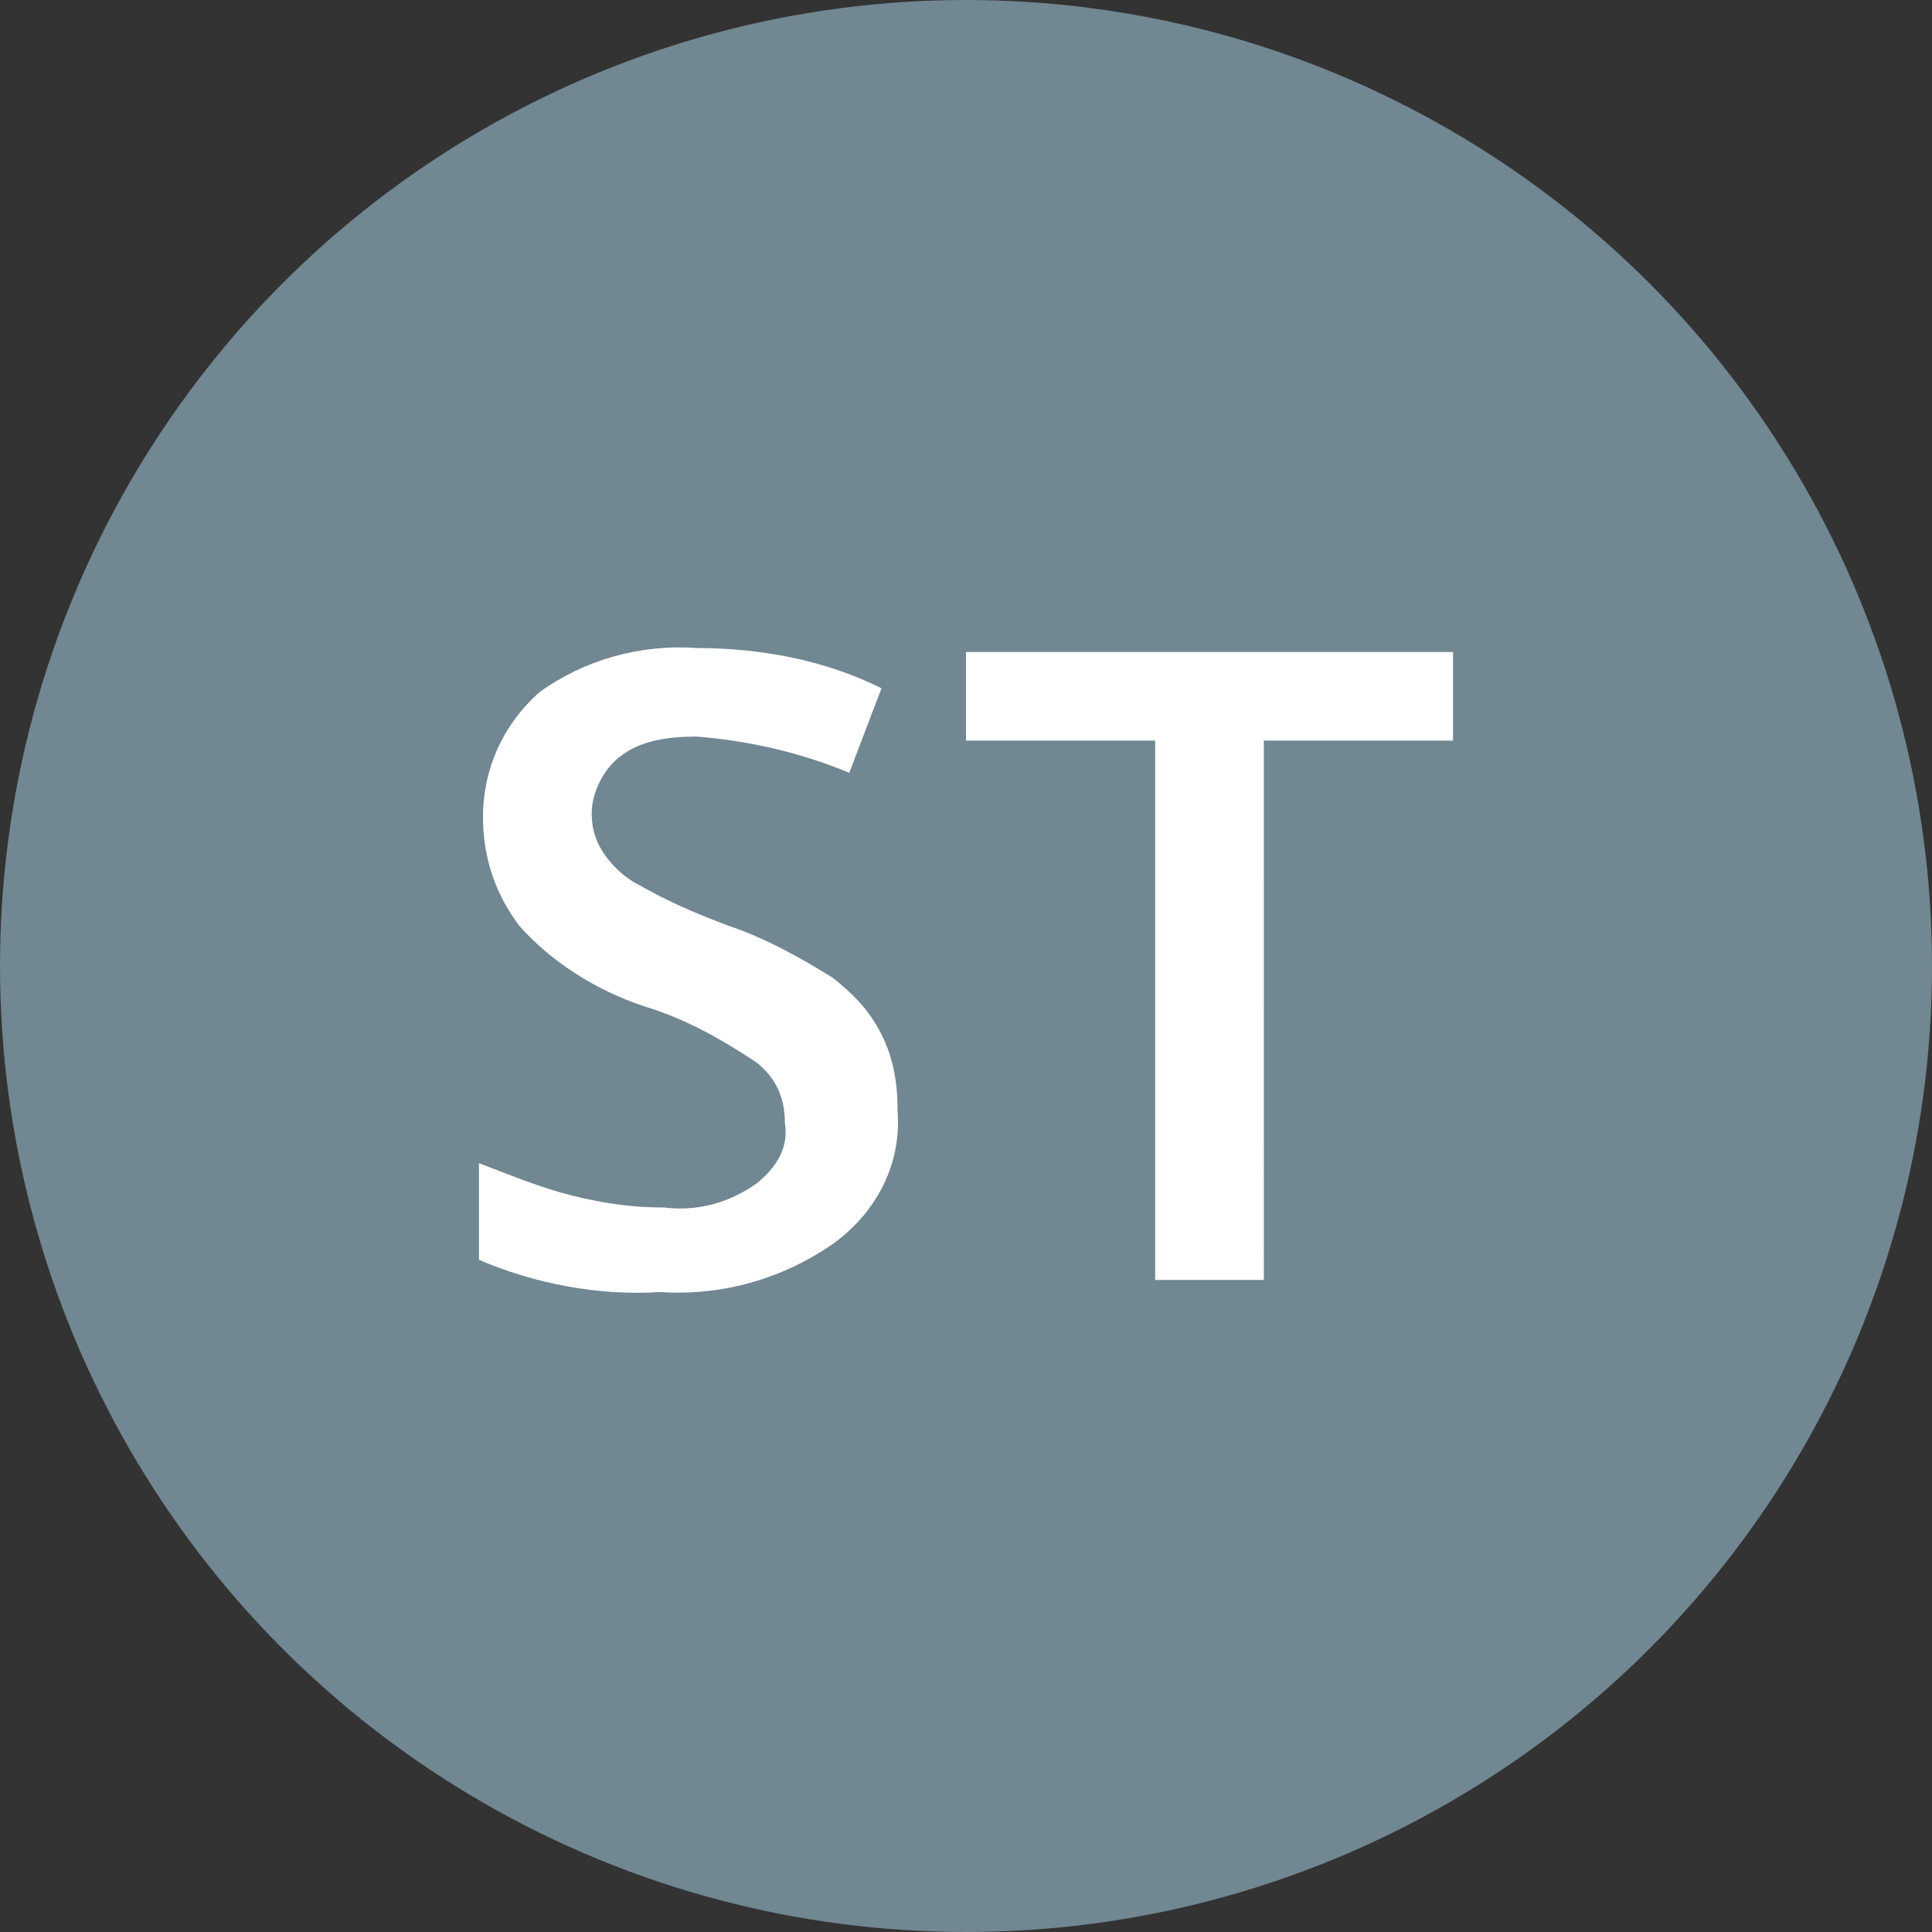 <?xml version="1.0" encoding="utf-8"?>
<!-- Generator: Adobe Illustrator 23.0.4, SVG Export Plug-In . SVG Version: 6.00 Build 0)  -->
<svg version="1.1" id="Layer_1" xmlns="http://www.w3.org/2000/svg" xmlns:xlink="http://www.w3.org/1999/xlink" x="0px" y="0px"
	 viewBox="0 0 48 48" style="enable-background:new 0 0 48 48;" xml:space="preserve">
<rect x="0" y="0" width="48" height="48" fill="#333333" stroke="none"/>
<style type="text/css">
	.st0{fill:#718792;}
	.st1{fill:#FFFFFF;}
</style>
<g id="Group_2701" transform="translate(-8662 -4837)">
	<circle id="Ellipse_374" class="st0" cx="8686" cy="4861" r="24"/>
	<path id="Path_2692" class="st1" d="M8684.3,4864.6c0.1,1.3-0.5,2.5-1.6,3.3c-1.3,0.9-2.8,1.3-4.3,1.2c-1.5,0.1-3.1-0.2-4.5-0.8
		v-2.4c0.8,0.3,1.5,0.6,2.3,0.8c0.8,0.2,1.5,0.3,2.3,0.3c0.8,0.1,1.6-0.1,2.3-0.6c0.5-0.4,0.8-0.9,0.7-1.5c0-0.6-0.2-1.1-0.7-1.5
		c-0.9-0.6-1.8-1.1-2.8-1.4c-1.2-0.4-2.3-1.1-3.1-2c-0.6-0.8-0.9-1.7-0.9-2.7c0-1.2,0.5-2.3,1.4-3.1c1.1-0.8,2.5-1.2,3.9-1.1
		c1.6,0,3.2,0.3,4.6,1l-0.8,2.1c-1.2-0.5-2.5-0.8-3.8-0.9c-0.7,0-1.4,0.1-1.9,0.5c-0.4,0.3-0.7,0.9-0.7,1.4c0,0.4,0.1,0.7,0.3,1
		c0.2,0.3,0.5,0.6,0.9,0.8c0.7,0.4,1.4,0.7,2.2,1c0.9,0.3,1.8,0.8,2.6,1.3c0.5,0.4,0.9,0.8,1.2,1.4
		C8684.2,4863.3,8684.3,4863.9,8684.3,4864.6z M8693.3,4868.8h-2.6v-13.4h-4.7v-2.2h12.1v2.2h-4.7V4868.8z"/>
</g>
</svg>
